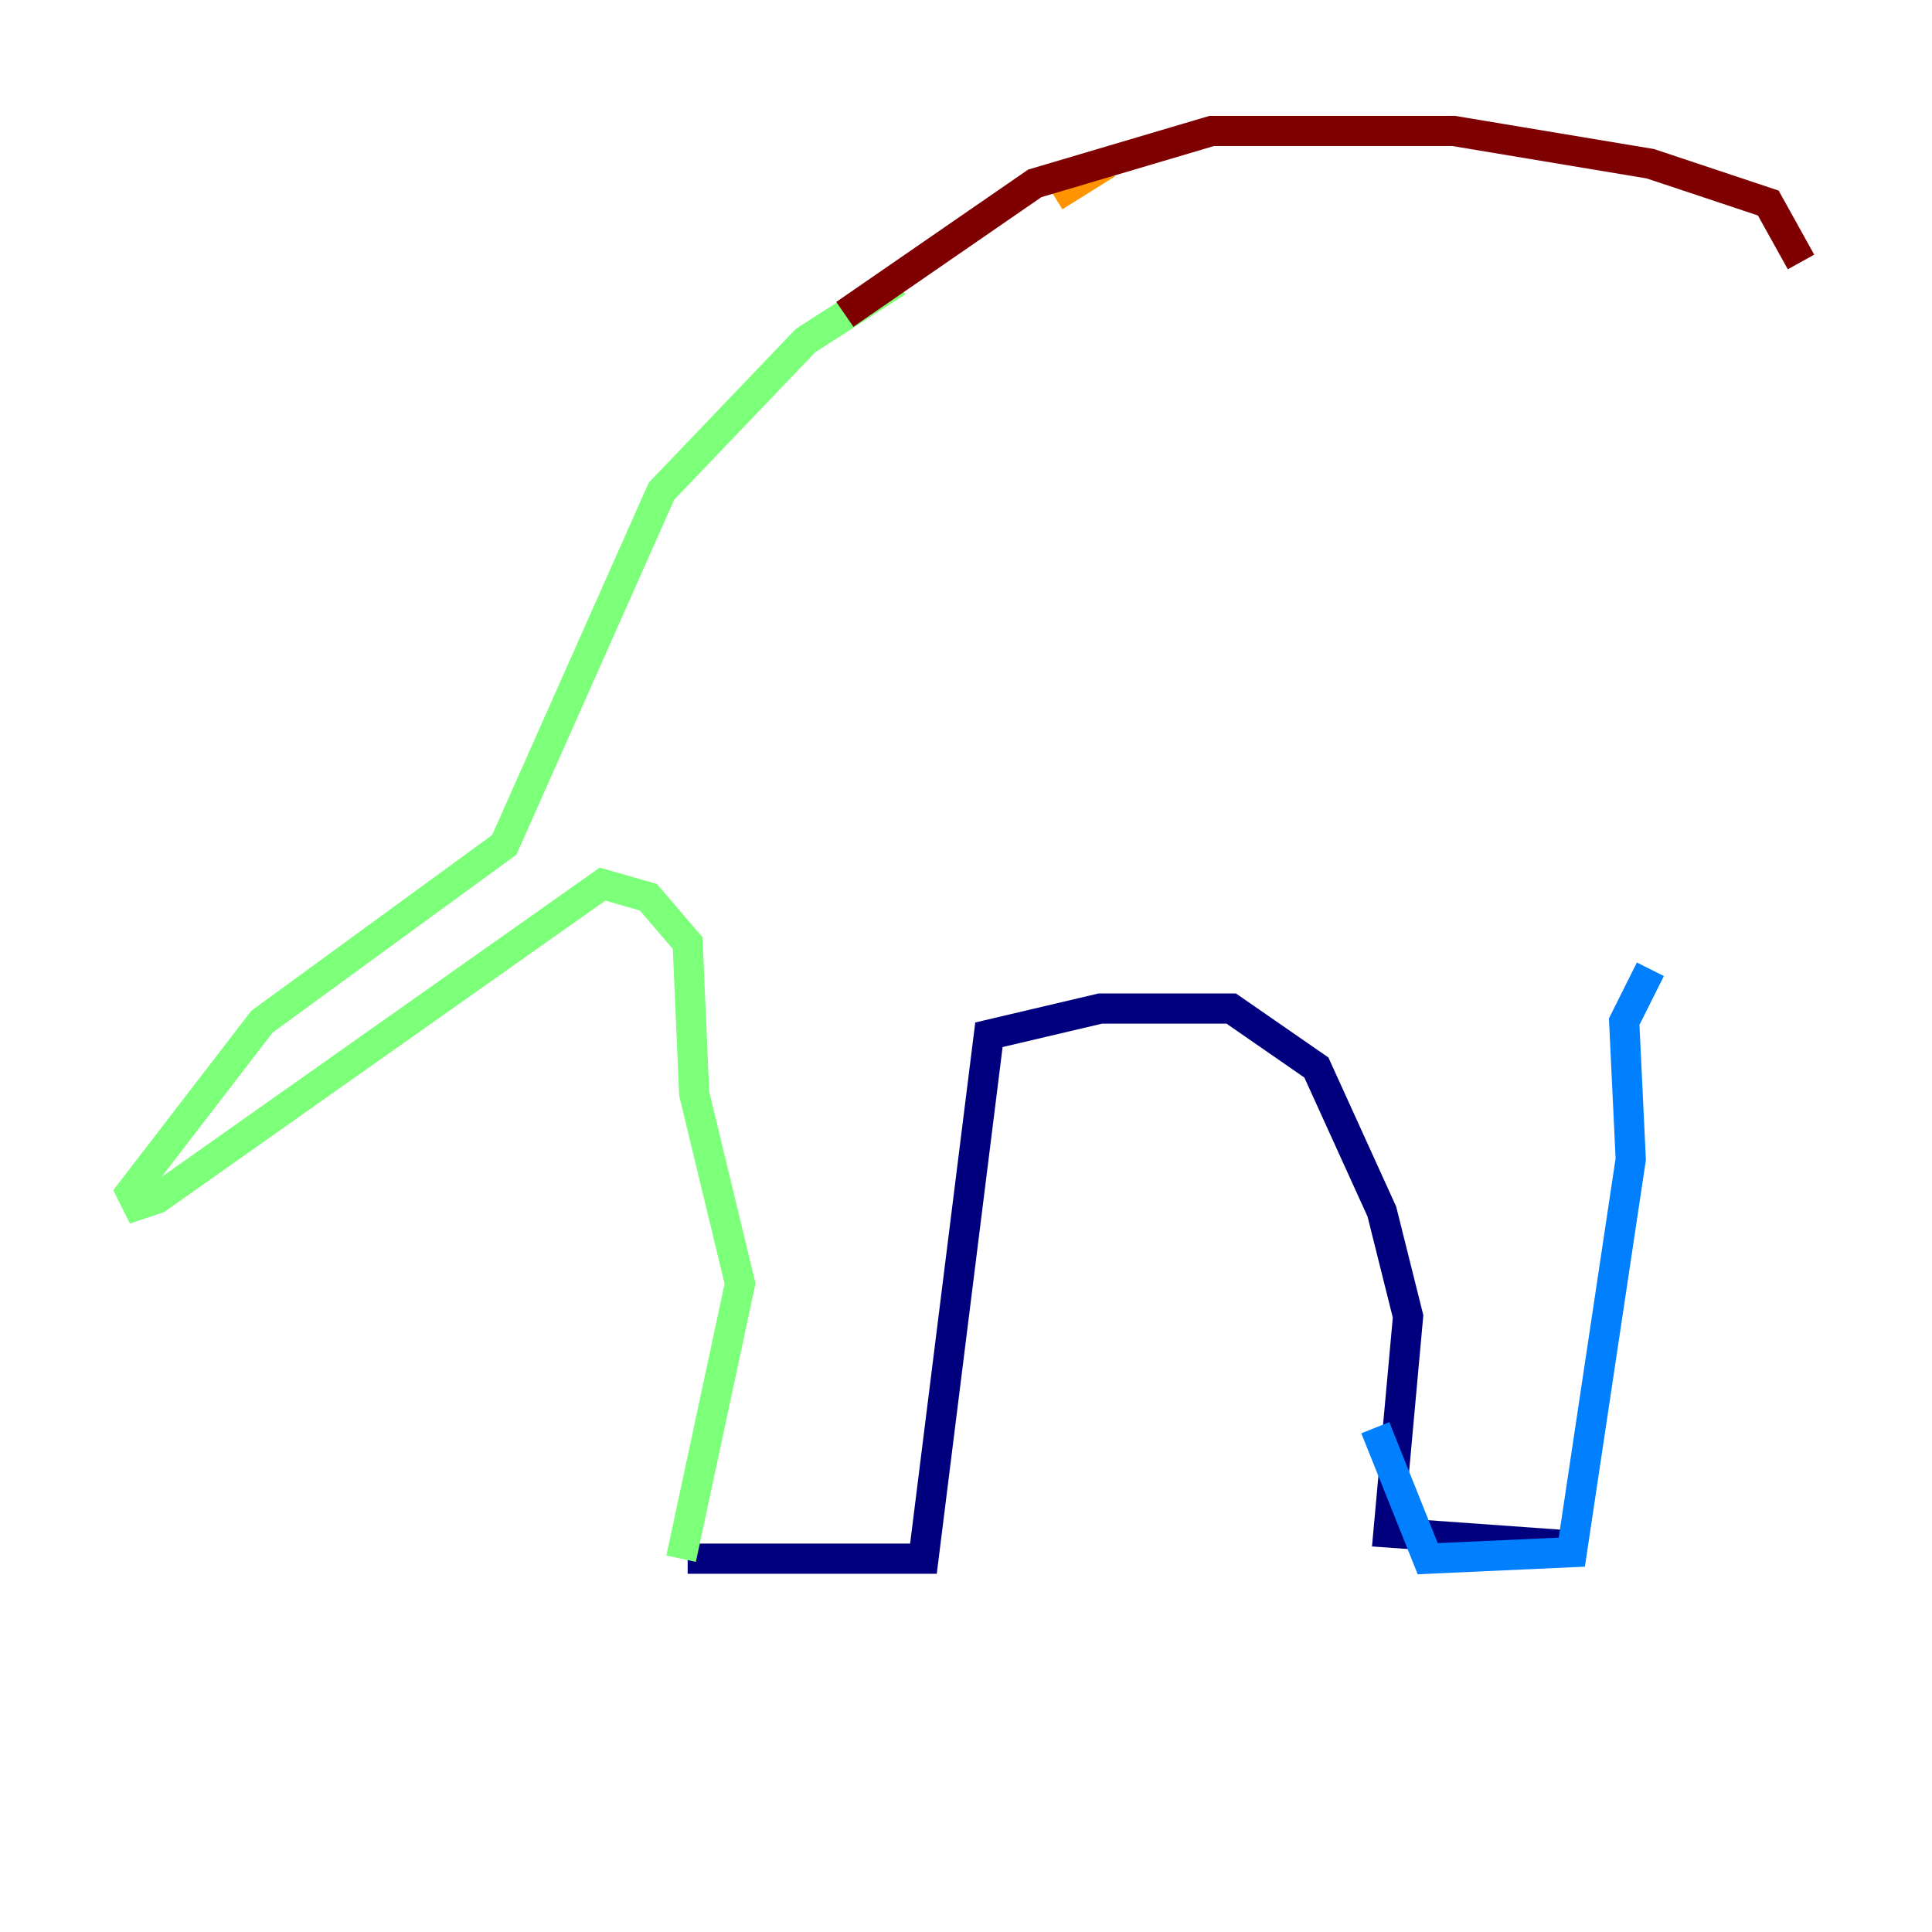 <?xml version="1.0" encoding="utf-8" ?>
<svg baseProfile="tiny" height="128" version="1.2" viewBox="0,0,128,128" width="128" xmlns="http://www.w3.org/2000/svg" xmlns:ev="http://www.w3.org/2001/xml-events" xmlns:xlink="http://www.w3.org/1999/xlink"><defs /><polyline fill="none" points="45.559,103.268 61.18,103.268 65.519,68.556 72.895,66.82 81.573,66.82 87.214,70.725 91.552,80.271 93.288,87.214 91.986,101.532 104.136,102.4" stroke="#00007f" stroke-width="2" /><polyline fill="none" points="91.119,94.59 94.59,103.268 104.136,102.834 108.041,76.8 107.607,67.688 109.342,64.217" stroke="#0080ff" stroke-width="2" /><polyline fill="none" points="45.125,103.268 49.031,85.044 45.993,72.461 45.559,62.481 42.956,59.444 39.919,58.576 10.414,79.403 9.112,79.837 8.678,78.969 17.356,67.688 33.41,55.973 43.824,32.542 53.37,22.563 59.444,18.658" stroke="#7cff79" stroke-width="2" /><polyline fill="none" points="69.858,13.017 73.329,10.848" stroke="#ff9400" stroke-width="2" /><polyline fill="none" points="55.973,20.827 68.556,12.149 80.271,8.678 96.325,8.678 109.342,10.848 117.153,13.451 119.322,17.356" stroke="#7f0000" stroke-width="2" /></svg>